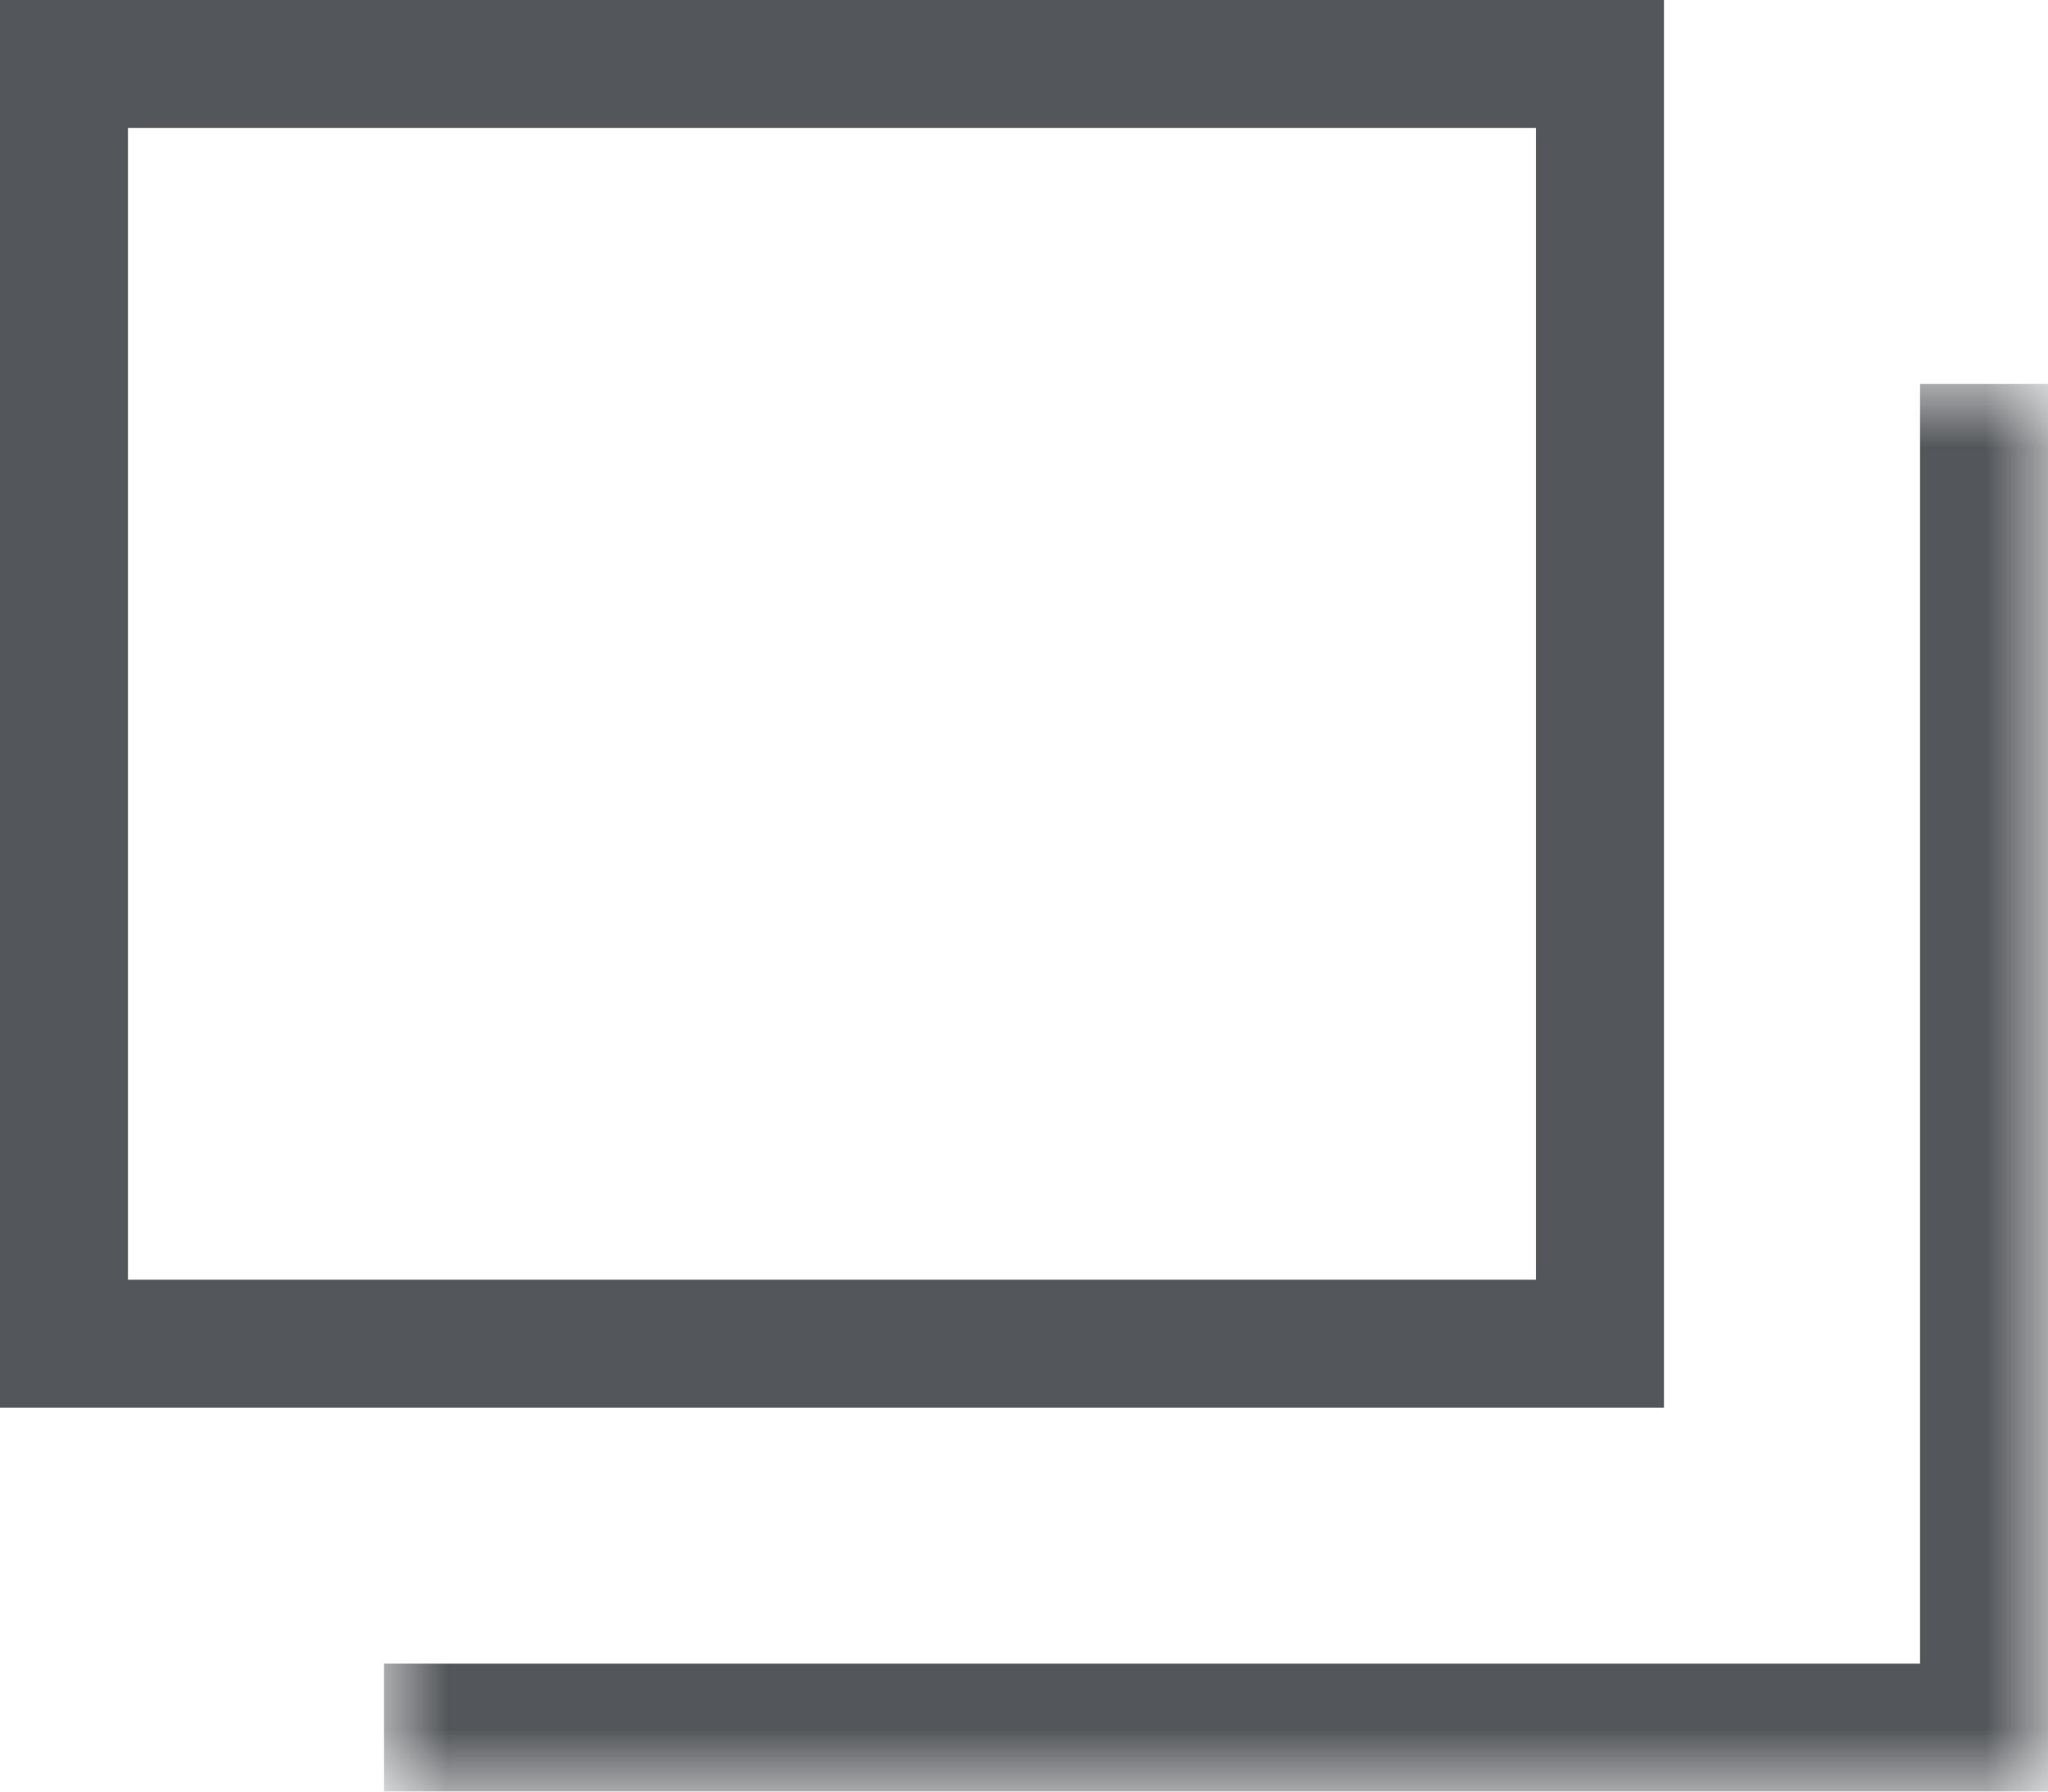 <svg width="16" height="14" viewBox="0 0 16 14" fill="none" xmlns="http://www.w3.org/2000/svg">
<rect x="0.5" y="0.5" width="12" height="10" stroke="#53565A"/>
<mask id="path-2-inside-1_32_2431" fill="white">
<path d="M3 3H16V14H3V3Z"/>
</mask>
<path d="M16 14V15H17V14H16ZM15 3V14H17V3H15ZM16 13H3V15H16V13Z" fill="#53565A" mask="url(#path-2-inside-1_32_2431)"/>
</svg>
